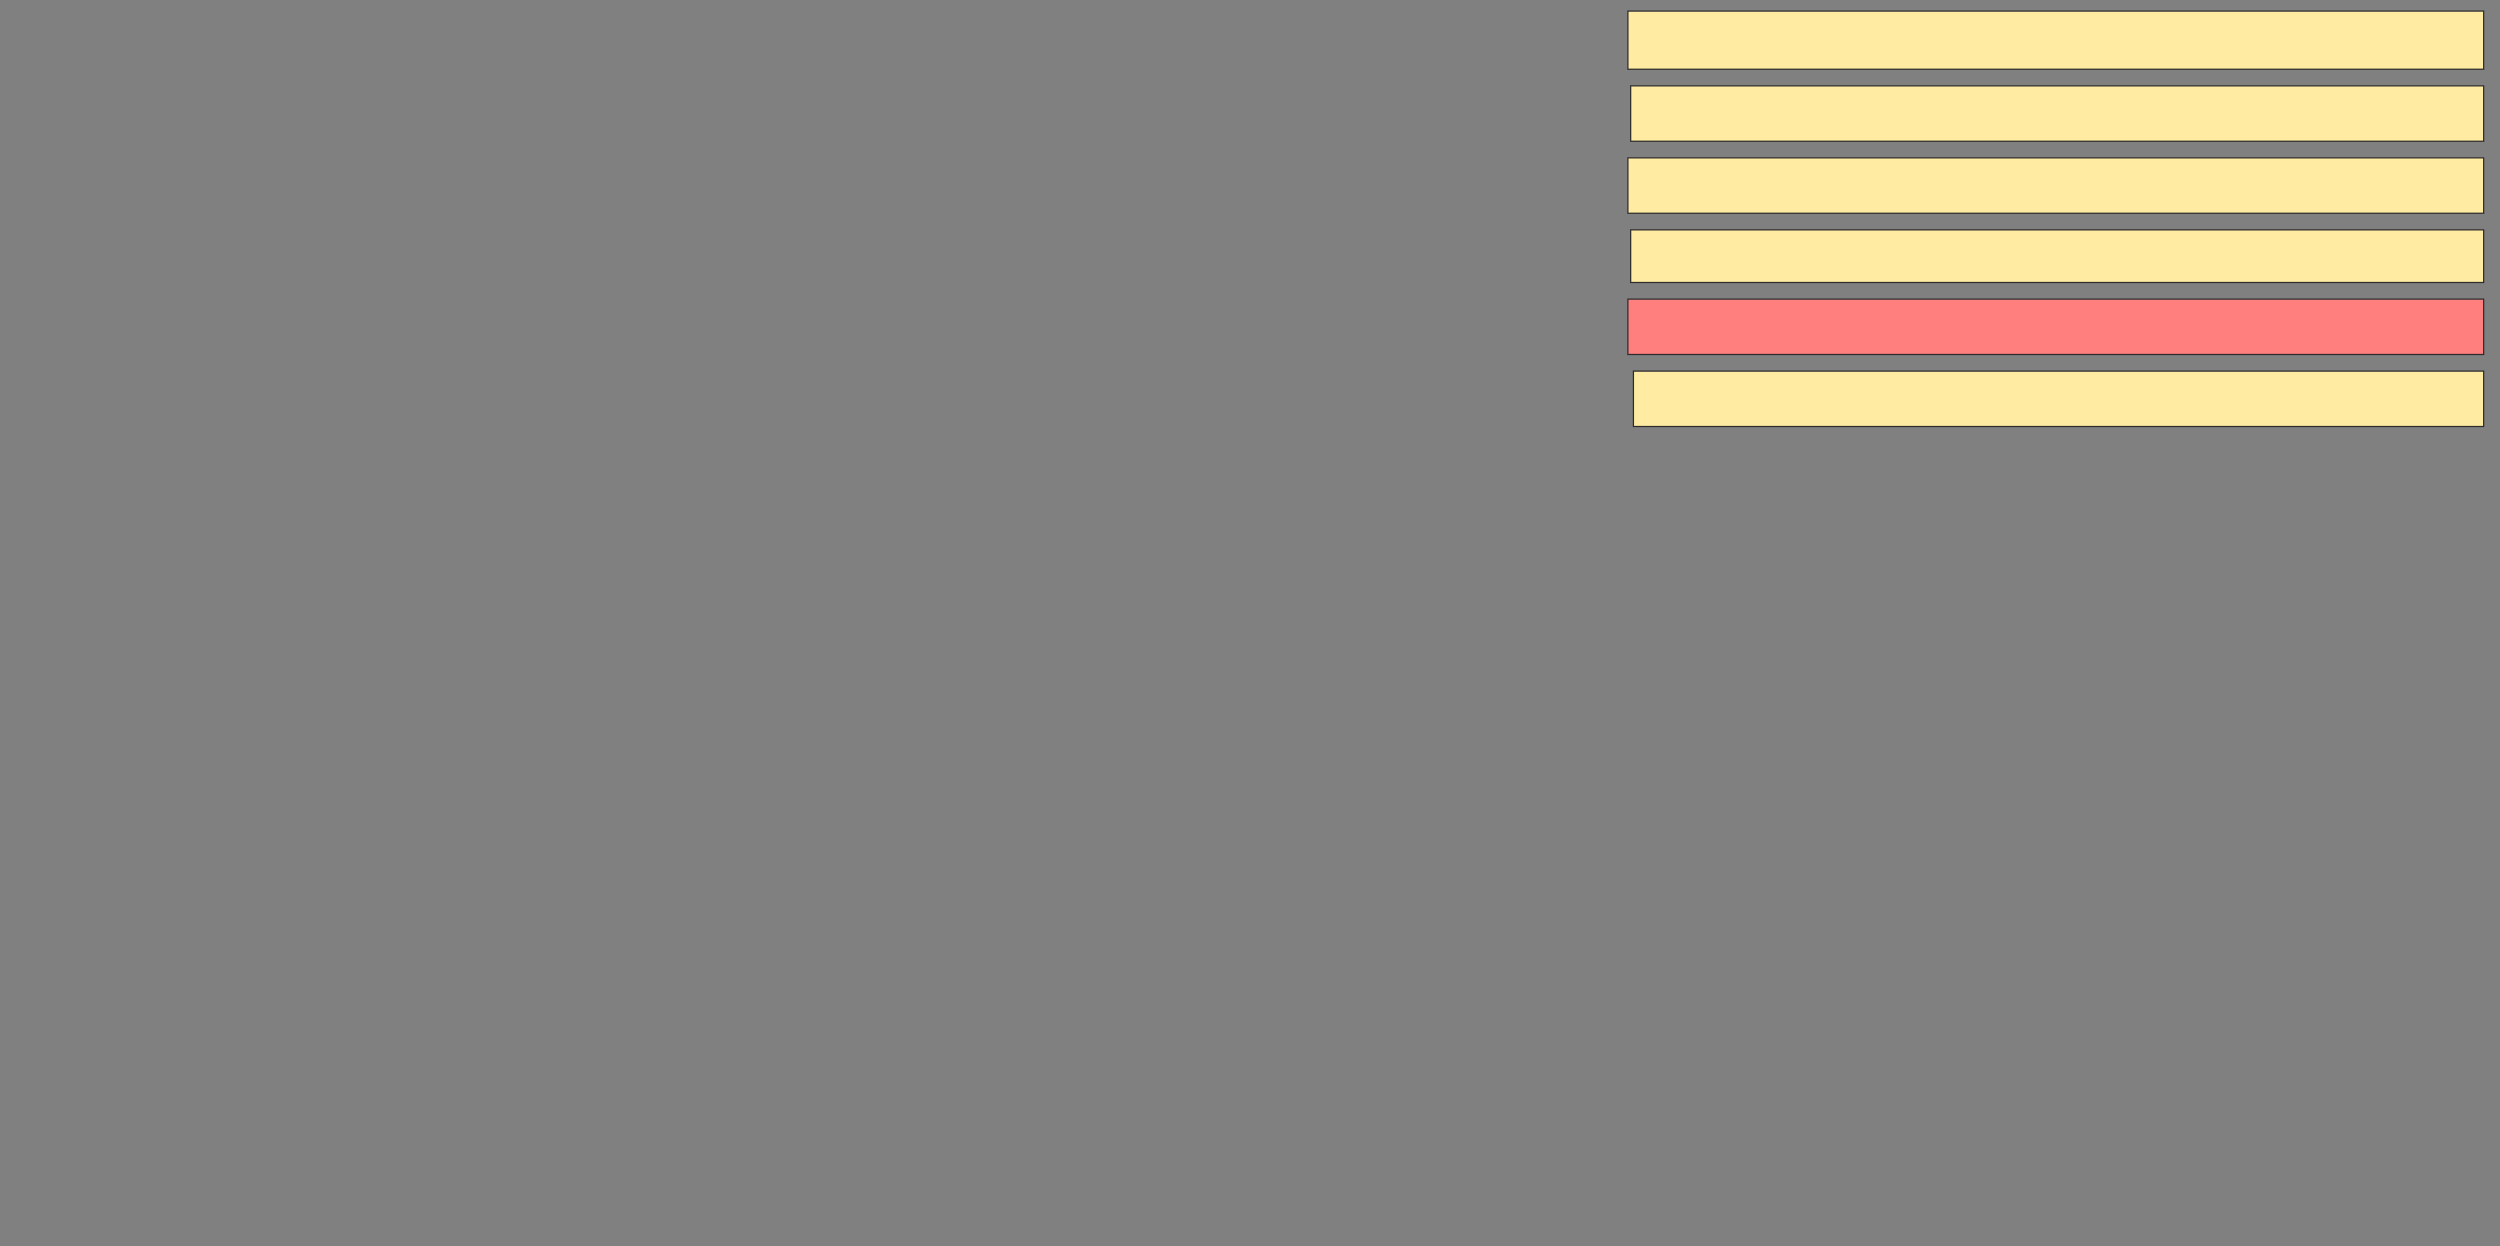 <svg xmlns="http://www.w3.org/2000/svg" width="2006" height="1000">
 <rect width="100%" height="100%" fill="#808080" stroke="none"/>
 <!-- Created with Image Occlusion Enhanced -->
 <g>
  <title>Labels</title>
 </g>
 <g>
  <title>Masks</title>
  <rect id="cc63f2b0eb8c4d559b5b496aaf9fc996-ao-1" height="44.444" width="682.222" y="297.778" x="1310.667" stroke="#2D2D2D" fill="#FFEBA2"/>
  <rect id="cc63f2b0eb8c4d559b5b496aaf9fc996-ao-2" height="44.444" width="686.667" y="240" x="1306.222" stroke="#2D2D2D" fill="#FF7E7E" class="qshape"/>
  <rect id="cc63f2b0eb8c4d559b5b496aaf9fc996-ao-3" height="42.222" width="684.444" y="184.444" x="1308.444" stroke="#2D2D2D" fill="#FFEBA2"/>
  <rect id="cc63f2b0eb8c4d559b5b496aaf9fc996-ao-4" height="44.444" width="686.667" y="126.667" x="1306.222" stroke="#2D2D2D" fill="#FFEBA2"/>
  <rect id="cc63f2b0eb8c4d559b5b496aaf9fc996-ao-5" height="44.444" width="684.444" y="68.889" x="1308.444" stroke="#2D2D2D" fill="#FFEBA2"/>
  <rect id="cc63f2b0eb8c4d559b5b496aaf9fc996-ao-6" height="46.667" width="686.667" y="8.889" x="1306.222" stroke="#2D2D2D" fill="#FFEBA2"/>
 </g>
</svg>